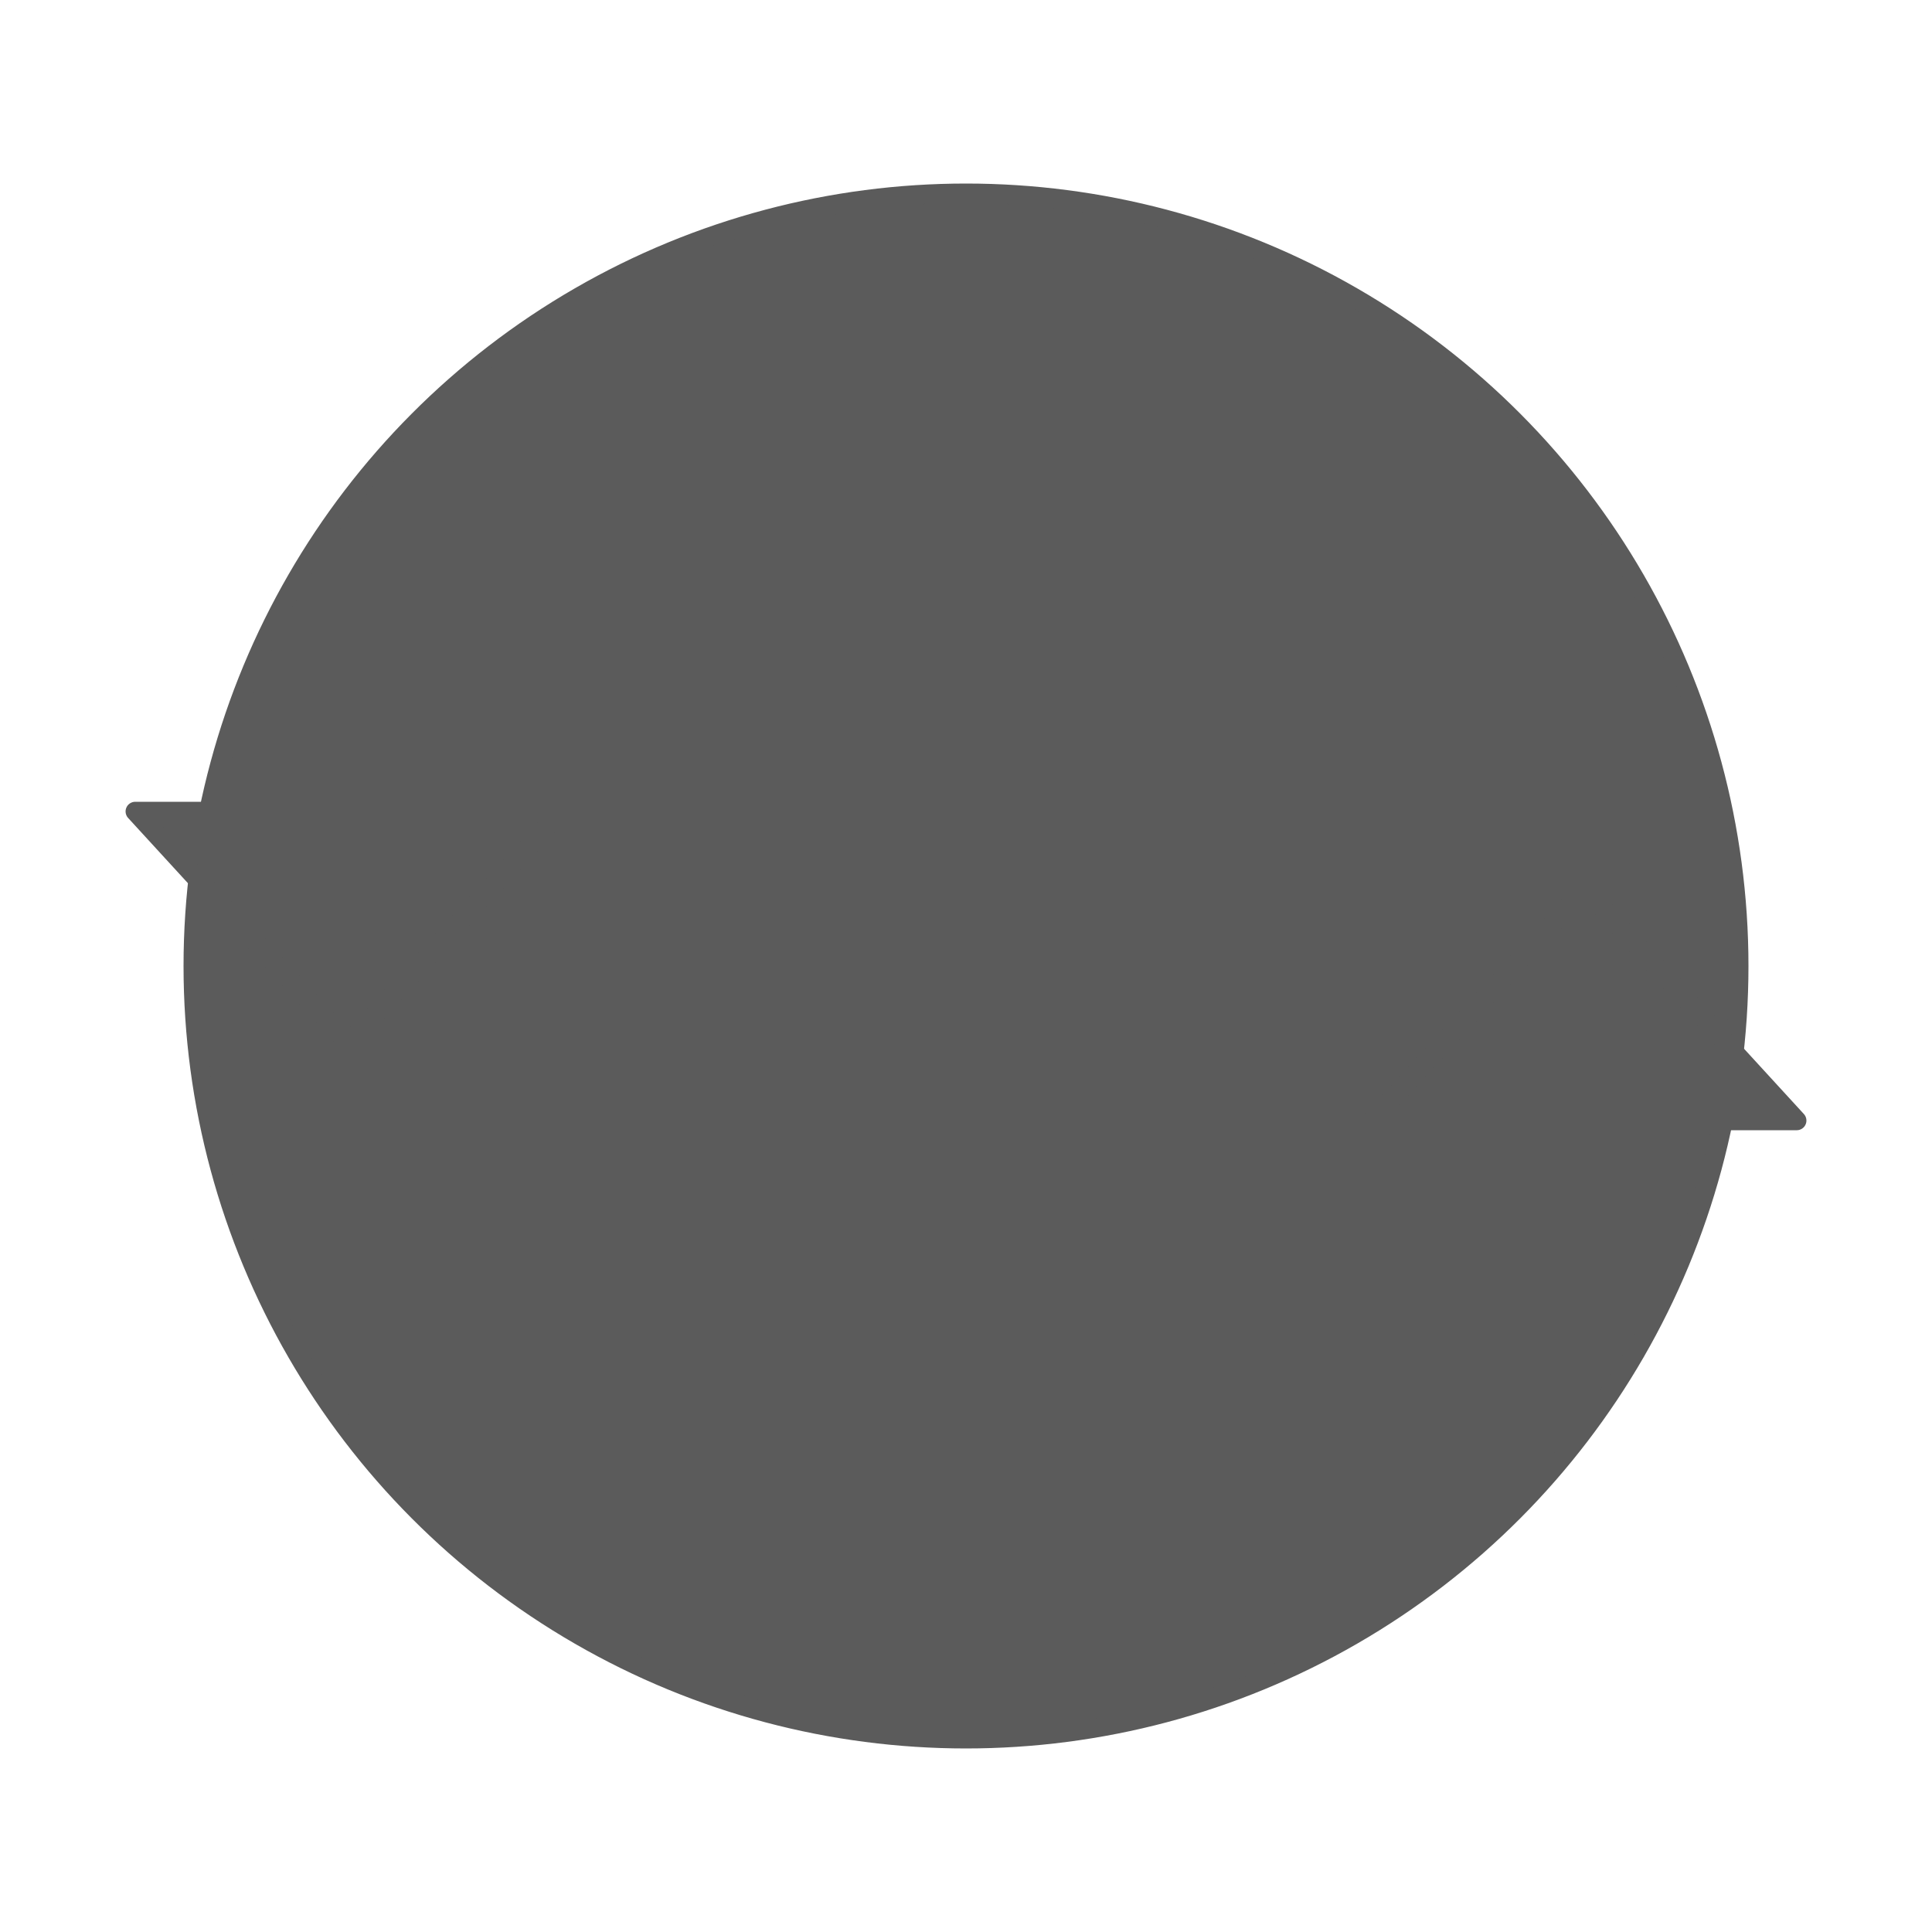 <?xml version="1.0" encoding="UTF-8"?>
<!DOCTYPE svg PUBLIC "-//W3C//DTD SVG 1.1//EN" "http://www.w3.org/Graphics/SVG/1.1/DTD/svg11.dtd">
<svg xmlns="http://www.w3.org/2000/svg" xmlns:xlink="http://www.w3.org/1999/xlink" width="100%" height="100%" viewBox="0 0 100 100">
	 <defs>
      <mask id="hole">
        <rect width="100%" height="100%" fill="white"/>
        <circle r="26" cx="50" cy="50" fill="black"/>
        <rect x="0" y="42" width="100" height="16" fill="black"/>
      </mask>
    </defs>
	<circle cx="50" cy="50" r="40" style="fill: #5B5B5B; stroke: #5B5B5B; stroke-linejoin: round" mask="url(#hole)" />
	<path d="M7,42 L18,54 L29,42 Z" style="fill: #5B5B5B; stroke: #5B5B5B; stroke-linejoin: round" />
	<path d="M93,58 L82,46 L71,58 Z" style="fill: #5B5B5B; stroke: #5B5B5B; stroke-linejoin: round" />
</svg>